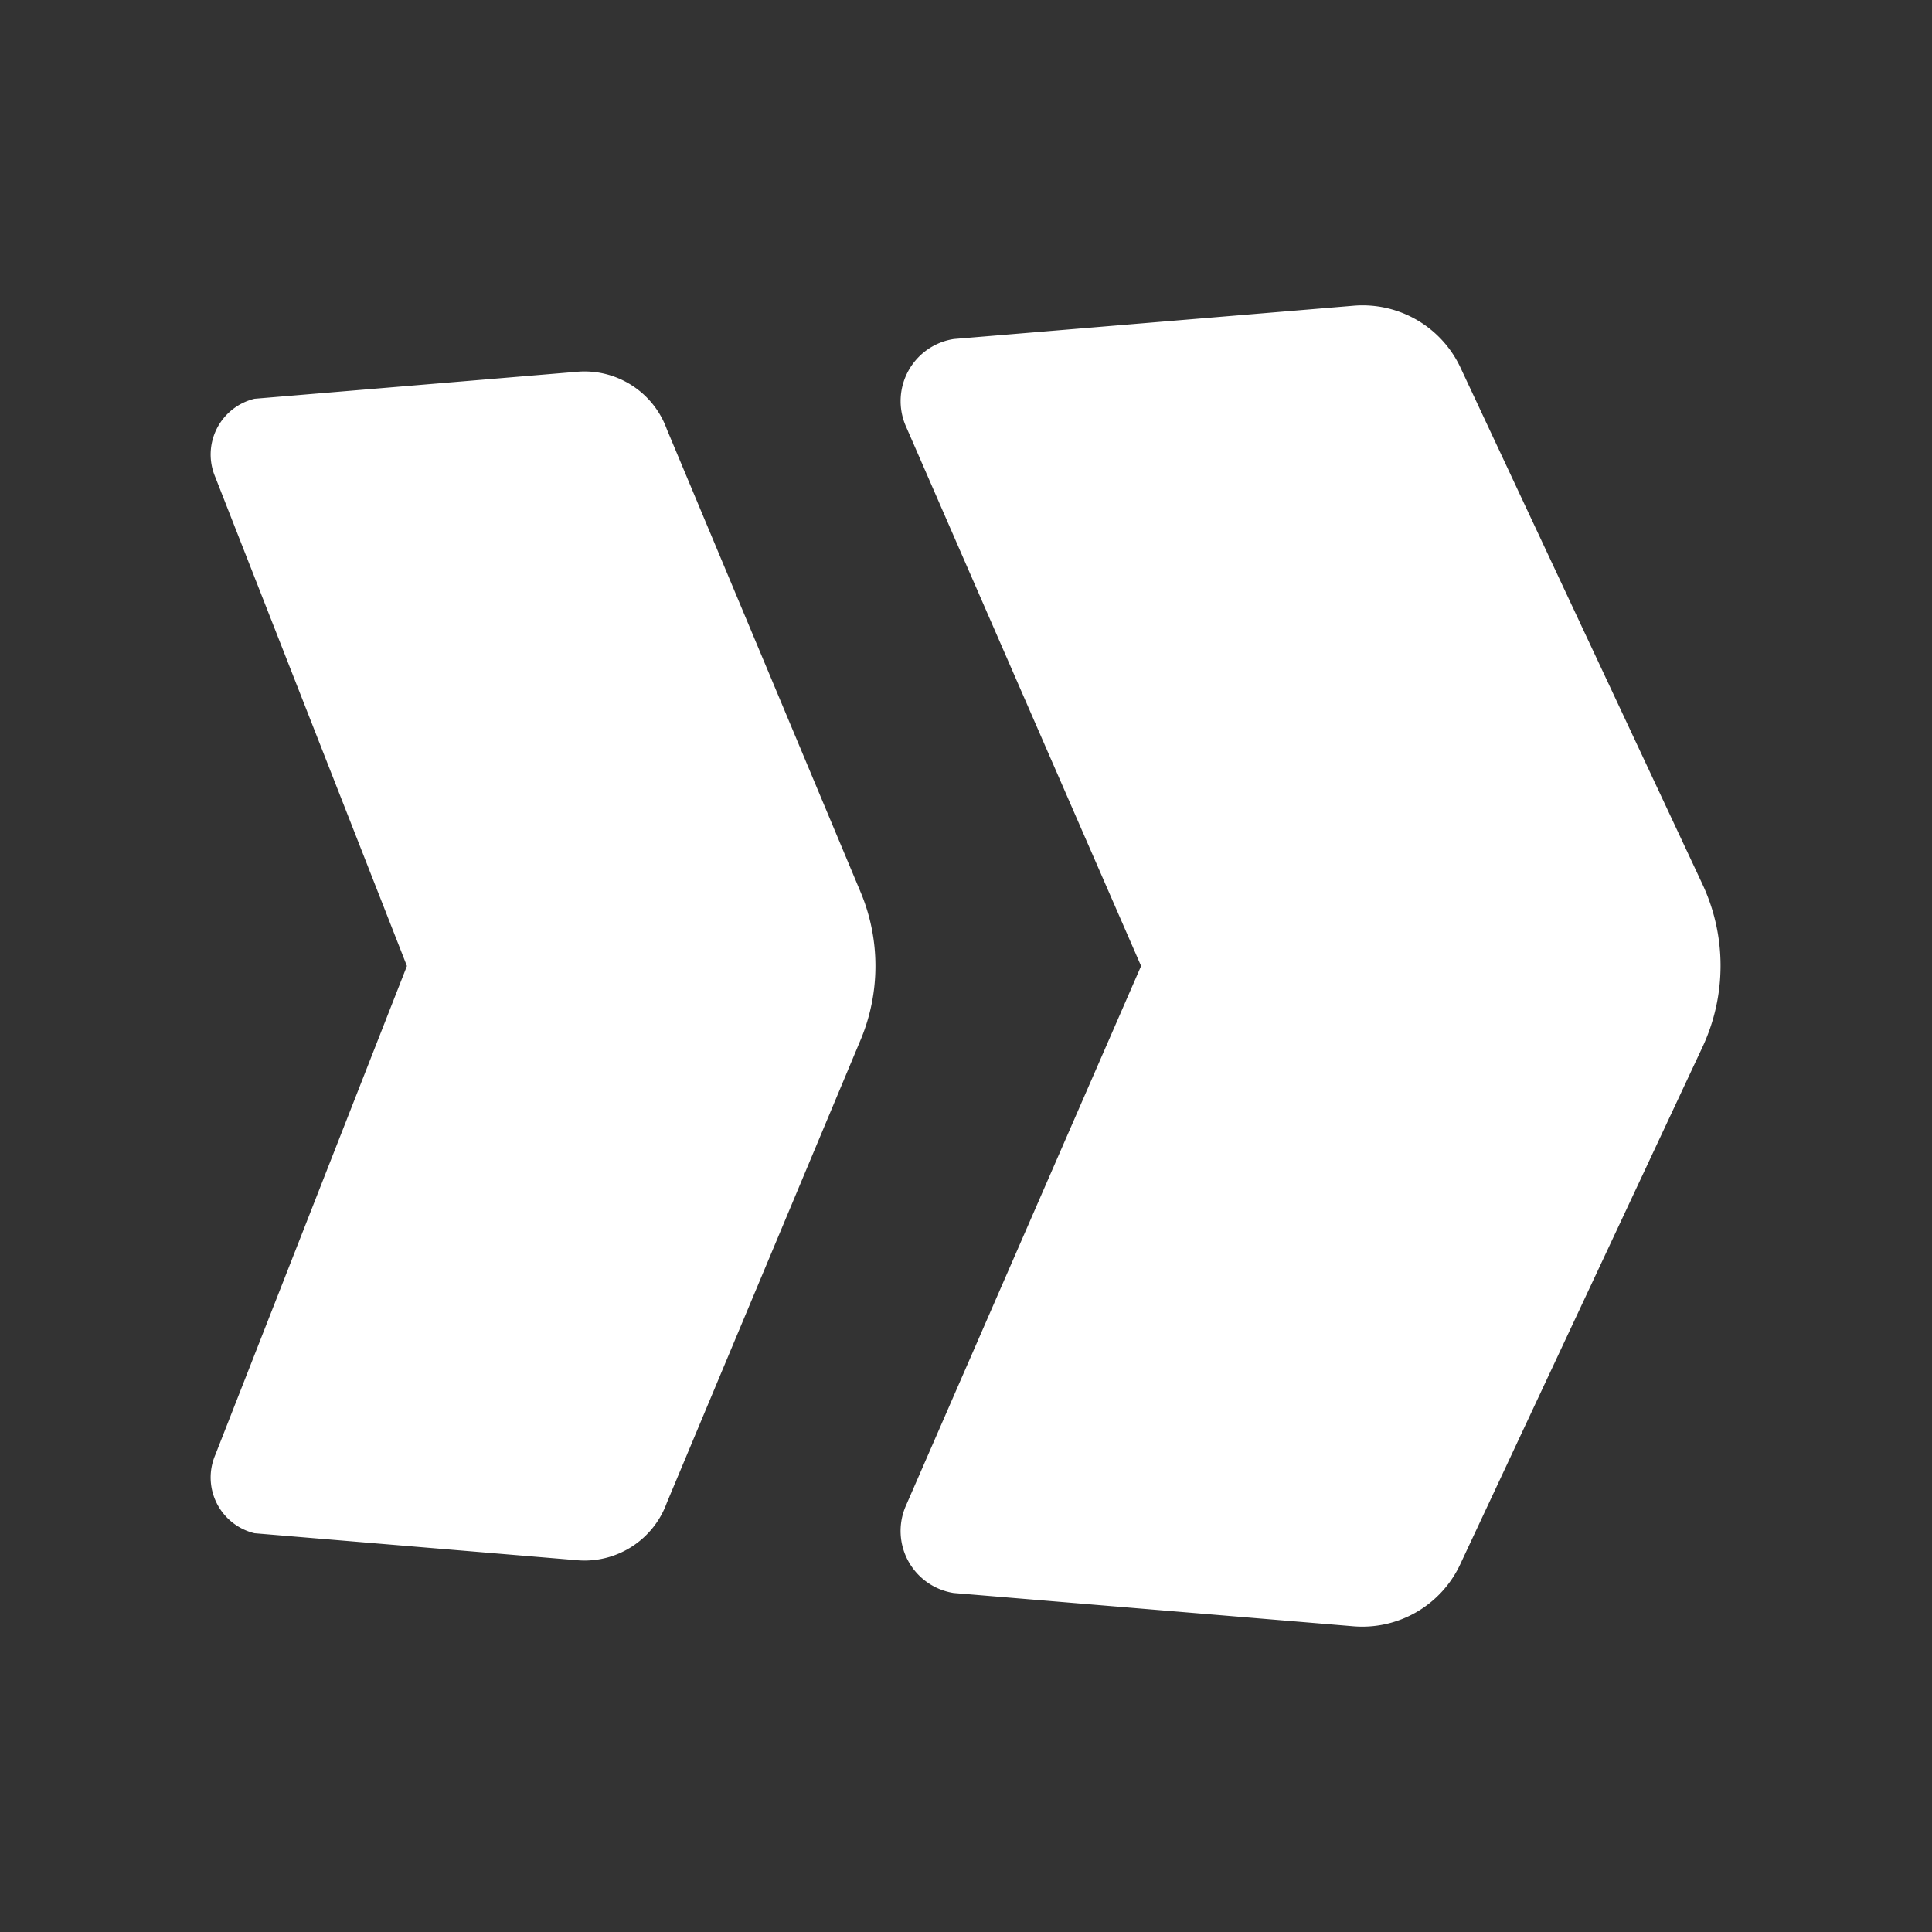 <svg xmlns="http://www.w3.org/2000/svg" viewBox="0 0 64 64"><rect x="0" y="0" width="64" height="64" fill="#333333" stroke="none"/><defs><style>.cls-1{fill:#1a1a1a;opacity:0;}.cls-2{fill:#fff;}</style></defs><title>Chevrons Up Flat White_1</title><g id="Layer_2" data-name="Layer 2"><g id="Layer_3" data-name="Layer 3"><rect class="cls-1" width="64" height="64"/><path class="cls-2" d="M56.4,29.3l-8-17.08a3.58,3.58,0,0,0-3.59-2.09l-13.21,1.1A2.08,2.08,0,0,0,30,14.1L37.8,32,30,49.9a2.08,2.08,0,0,0,1.59,2.87l13.21,1.1a3.58,3.58,0,0,0,3.59-2.09l8-17.08A6.37,6.37,0,0,0,56.4,29.3Z"/><path class="cls-2" d="M22.09,14.22a2.9,2.9,0,0,0-2.9-1.91l-10.76.9a1.9,1.9,0,0,0-1.3,2.59L13.48,32,7.13,48.2a1.9,1.9,0,0,0,1.3,2.59l10.76.9a2.9,2.9,0,0,0,2.9-1.91l6.43-15.36a6.34,6.34,0,0,0,0-4.84Z"/></g></g></svg>
